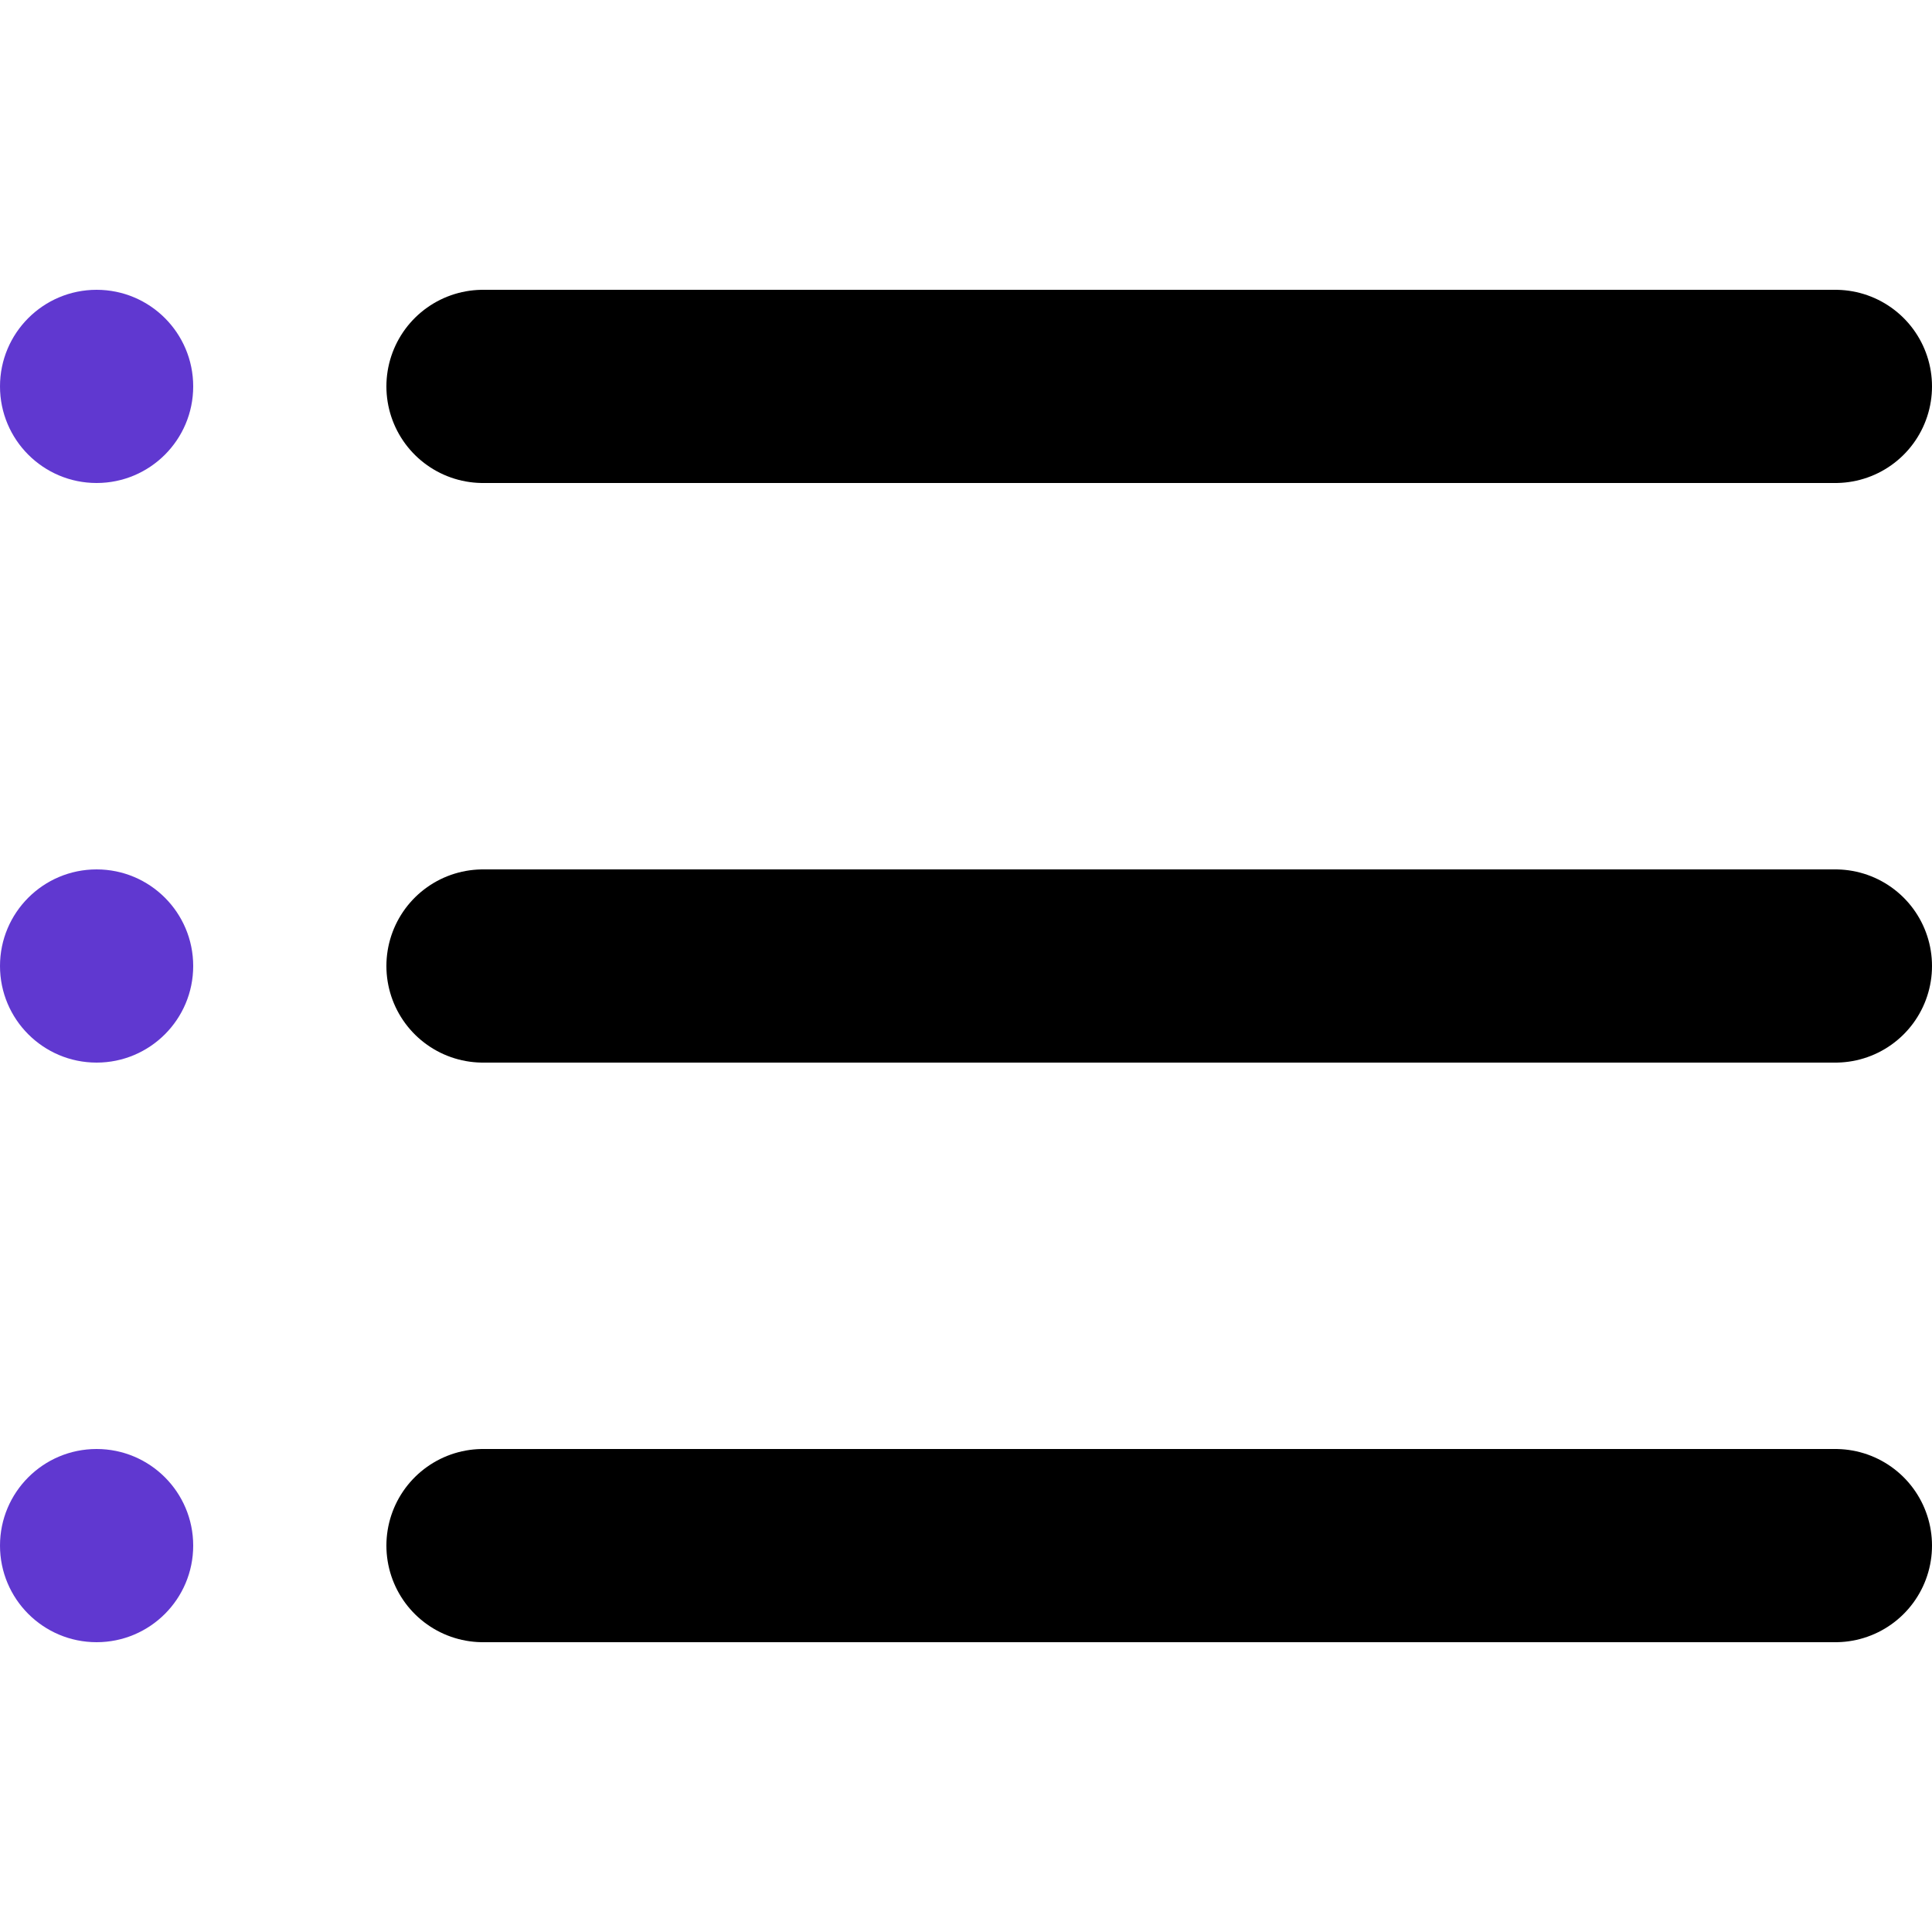 <svg width="18" height="18" viewBox="0 0 18 18" fill="none" xmlns="http://www.w3.org/2000/svg">
  <path d="M4.5 3.6H17.1" stroke="black" stroke-width="1.8" stroke-linecap="round"/>
  <path d="M4.5 9H17.1" stroke="black" stroke-width="1.8" stroke-linecap="round"/>
  <path d="M4.5 14.4H17.1" stroke="black" stroke-width="1.8" stroke-linecap="round"/>
  <circle cx="0.9" cy="14.4" r="0.9" fill="#6038D0"/>
  <circle cx="0.9" cy="9" r="0.9" fill="#6038D0"/>
  <circle cx="0.9" cy="3.6" r="0.9" fill="#6038D0"/>
</svg>
